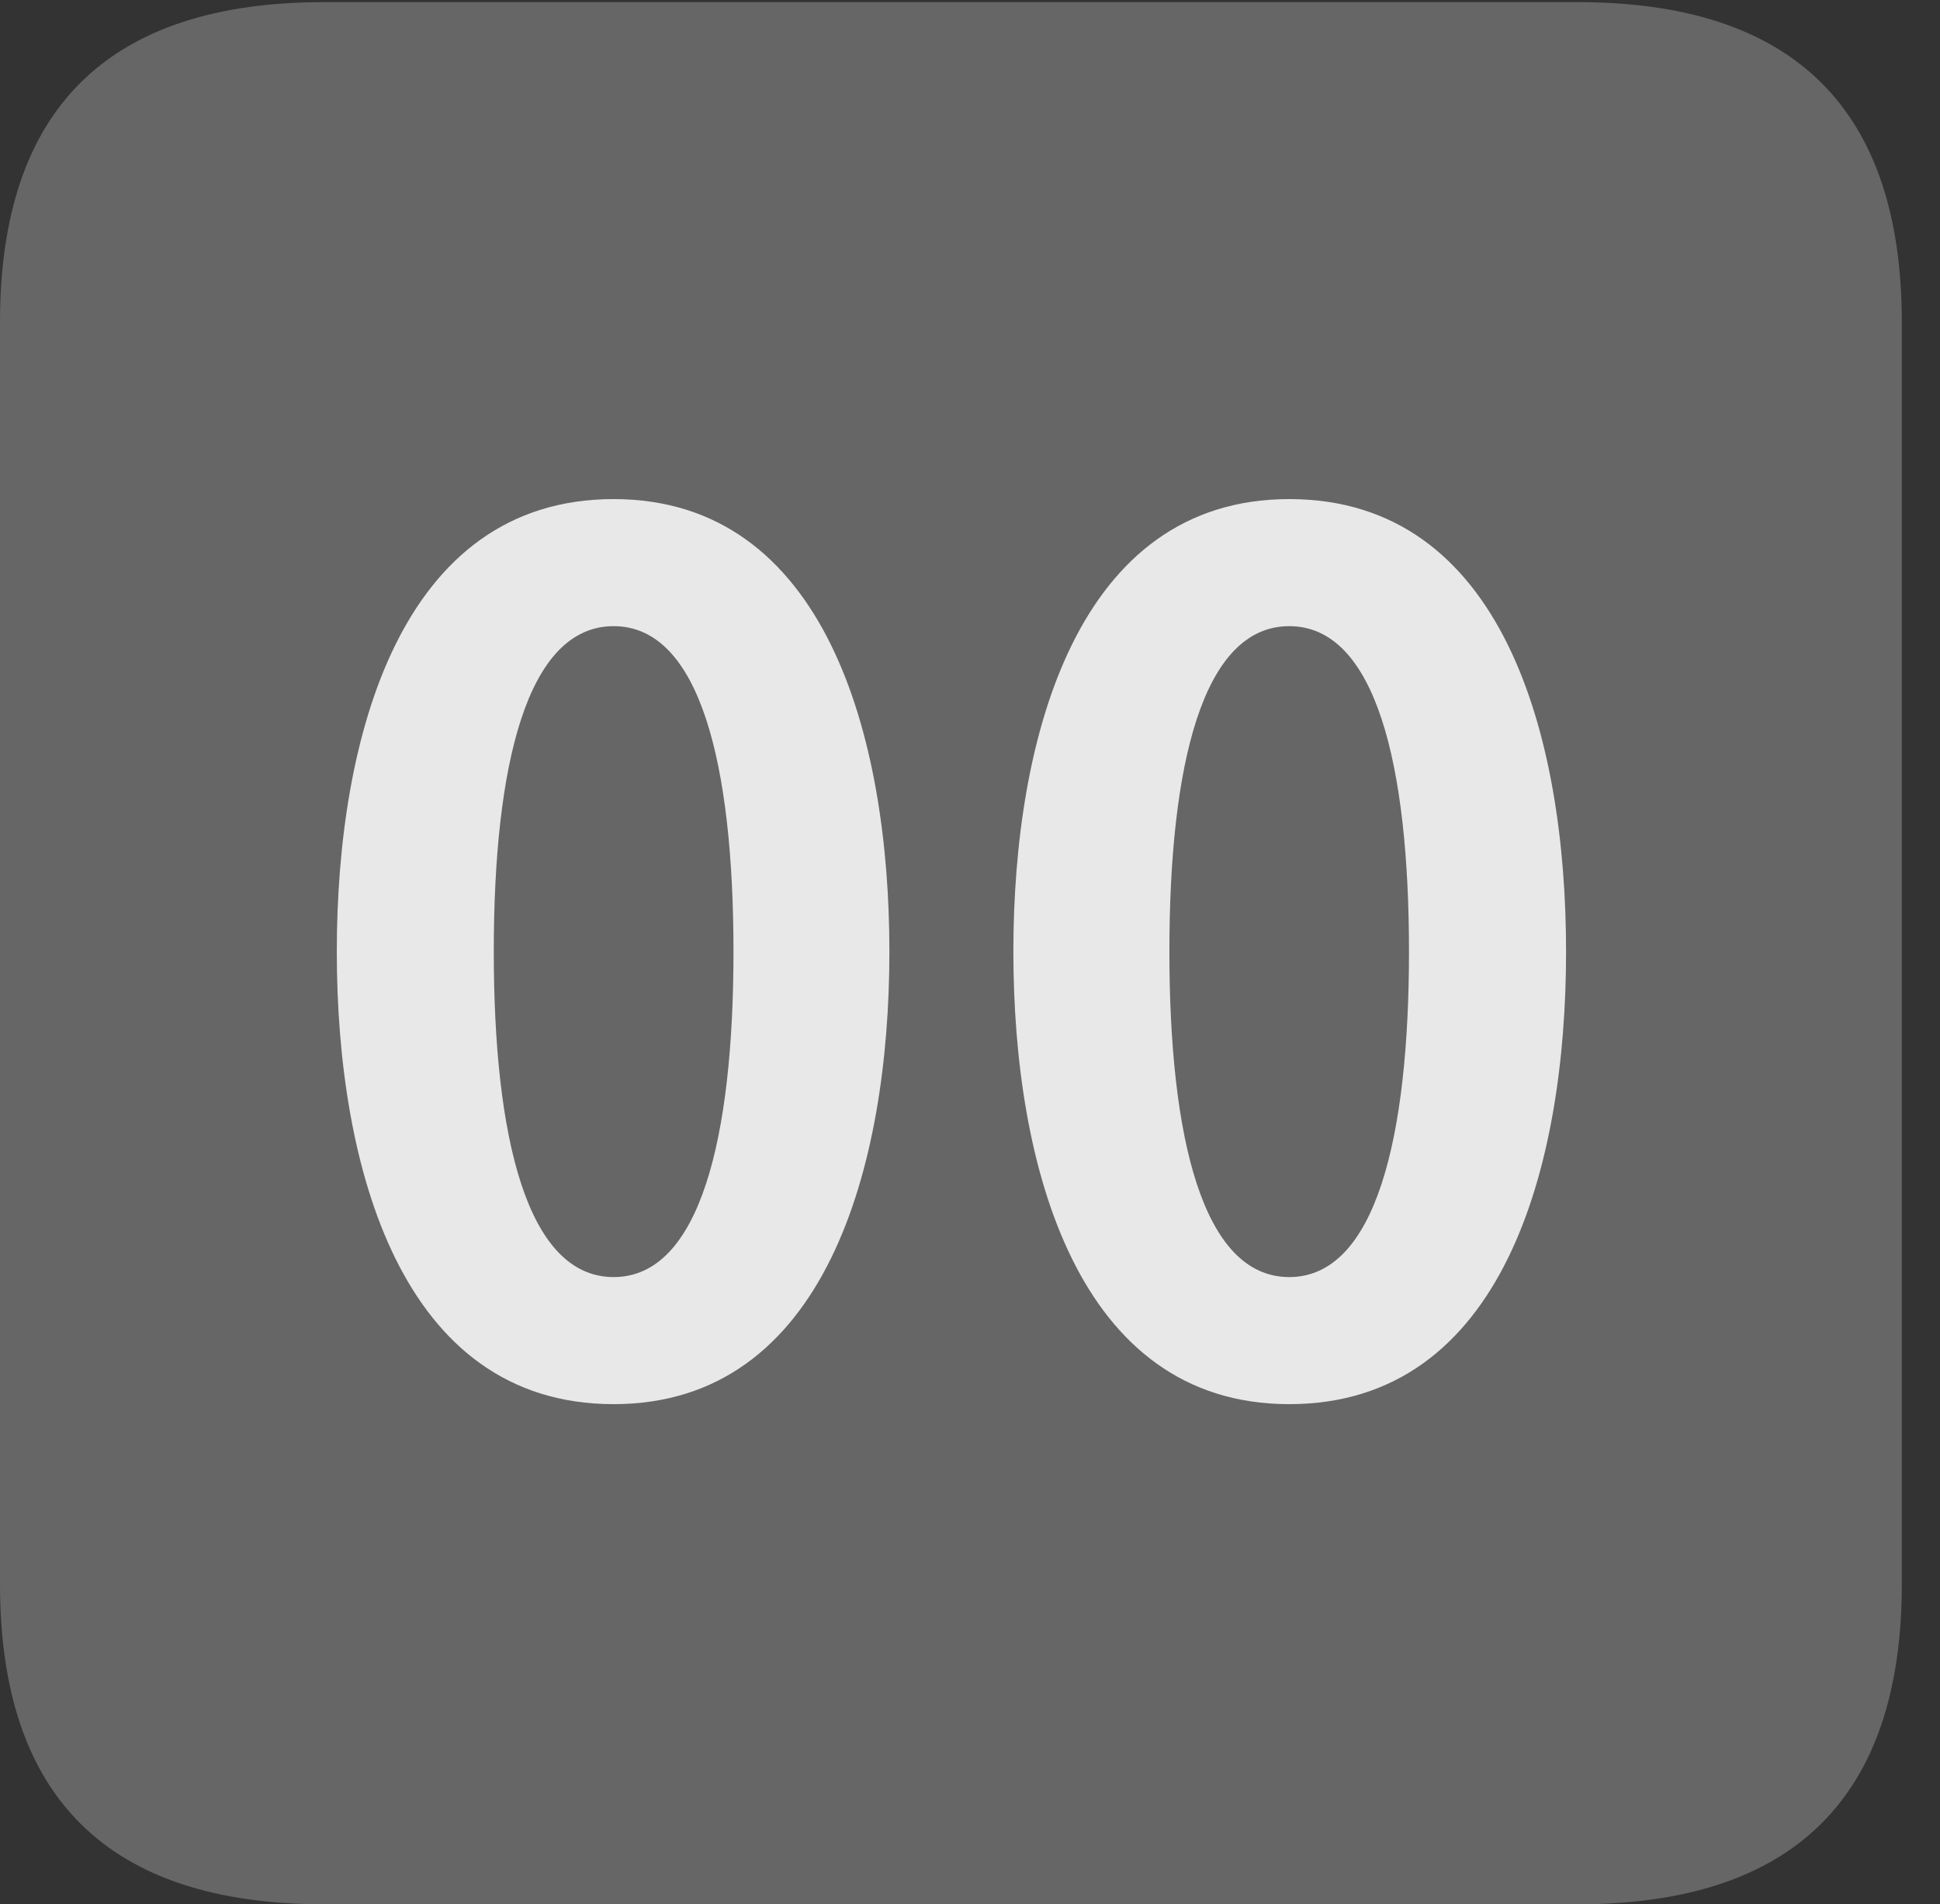 <?xml version="1.0" encoding="UTF-8"?>
<!--Generator: Apple Native CoreSVG 232.5-->
<!DOCTYPE svg
PUBLIC "-//W3C//DTD SVG 1.1//EN"
       "http://www.w3.org/Graphics/SVG/1.1/DTD/svg11.dtd">
<svg version="1.1" xmlns="http://www.w3.org/2000/svg" xmlns:xlink="http://www.w3.org/1999/xlink" width="18.34" height="17.998">
 <rect width="100%" height="100%" fill="#333333" stroke="none"/>
 <g>
  <rect height="17.998" opacity="0" width="18.34" x="0" y="0"/>
  <path d="M3.066 17.998L14.912 17.998C16.963 17.998 17.979 16.982 17.979 14.971L17.979 3.047C17.979 1.035 16.963 0.02 14.912 0.02L3.066 0.02C1.025 0.02 0 1.025 0 3.047L0 14.971C0 16.992 1.025 17.998 3.066 17.998Z" fill="#ffffff" fill-opacity="0.25"/>
  <path d="M5.801 13.271C3.789 13.271 3.184 11.025 3.184 8.994C3.184 6.963 3.789 4.717 5.801 4.717C7.803 4.717 8.408 6.963 8.408 8.994C8.408 11.025 7.803 13.271 5.801 13.271ZM5.801 12.07C6.621 12.07 6.934 10.742 6.934 8.994C6.934 7.236 6.621 5.918 5.801 5.918C4.98 5.918 4.668 7.236 4.668 8.994C4.668 10.742 4.98 12.07 5.801 12.07ZM12.188 13.271C10.185 13.271 9.58 11.025 9.58 8.994C9.58 6.963 10.185 4.717 12.188 4.717C14.209 4.717 14.805 6.963 14.805 8.994C14.805 11.025 14.209 13.271 12.188 13.271ZM12.188 12.07C13.008 12.07 13.32 10.742 13.32 8.994C13.32 7.236 13.008 5.918 12.188 5.918C11.367 5.918 11.055 7.236 11.055 8.994C11.055 10.742 11.367 12.07 12.188 12.07Z" fill="#ffffff" fill-opacity="0.85"/>
 </g>
</svg>
